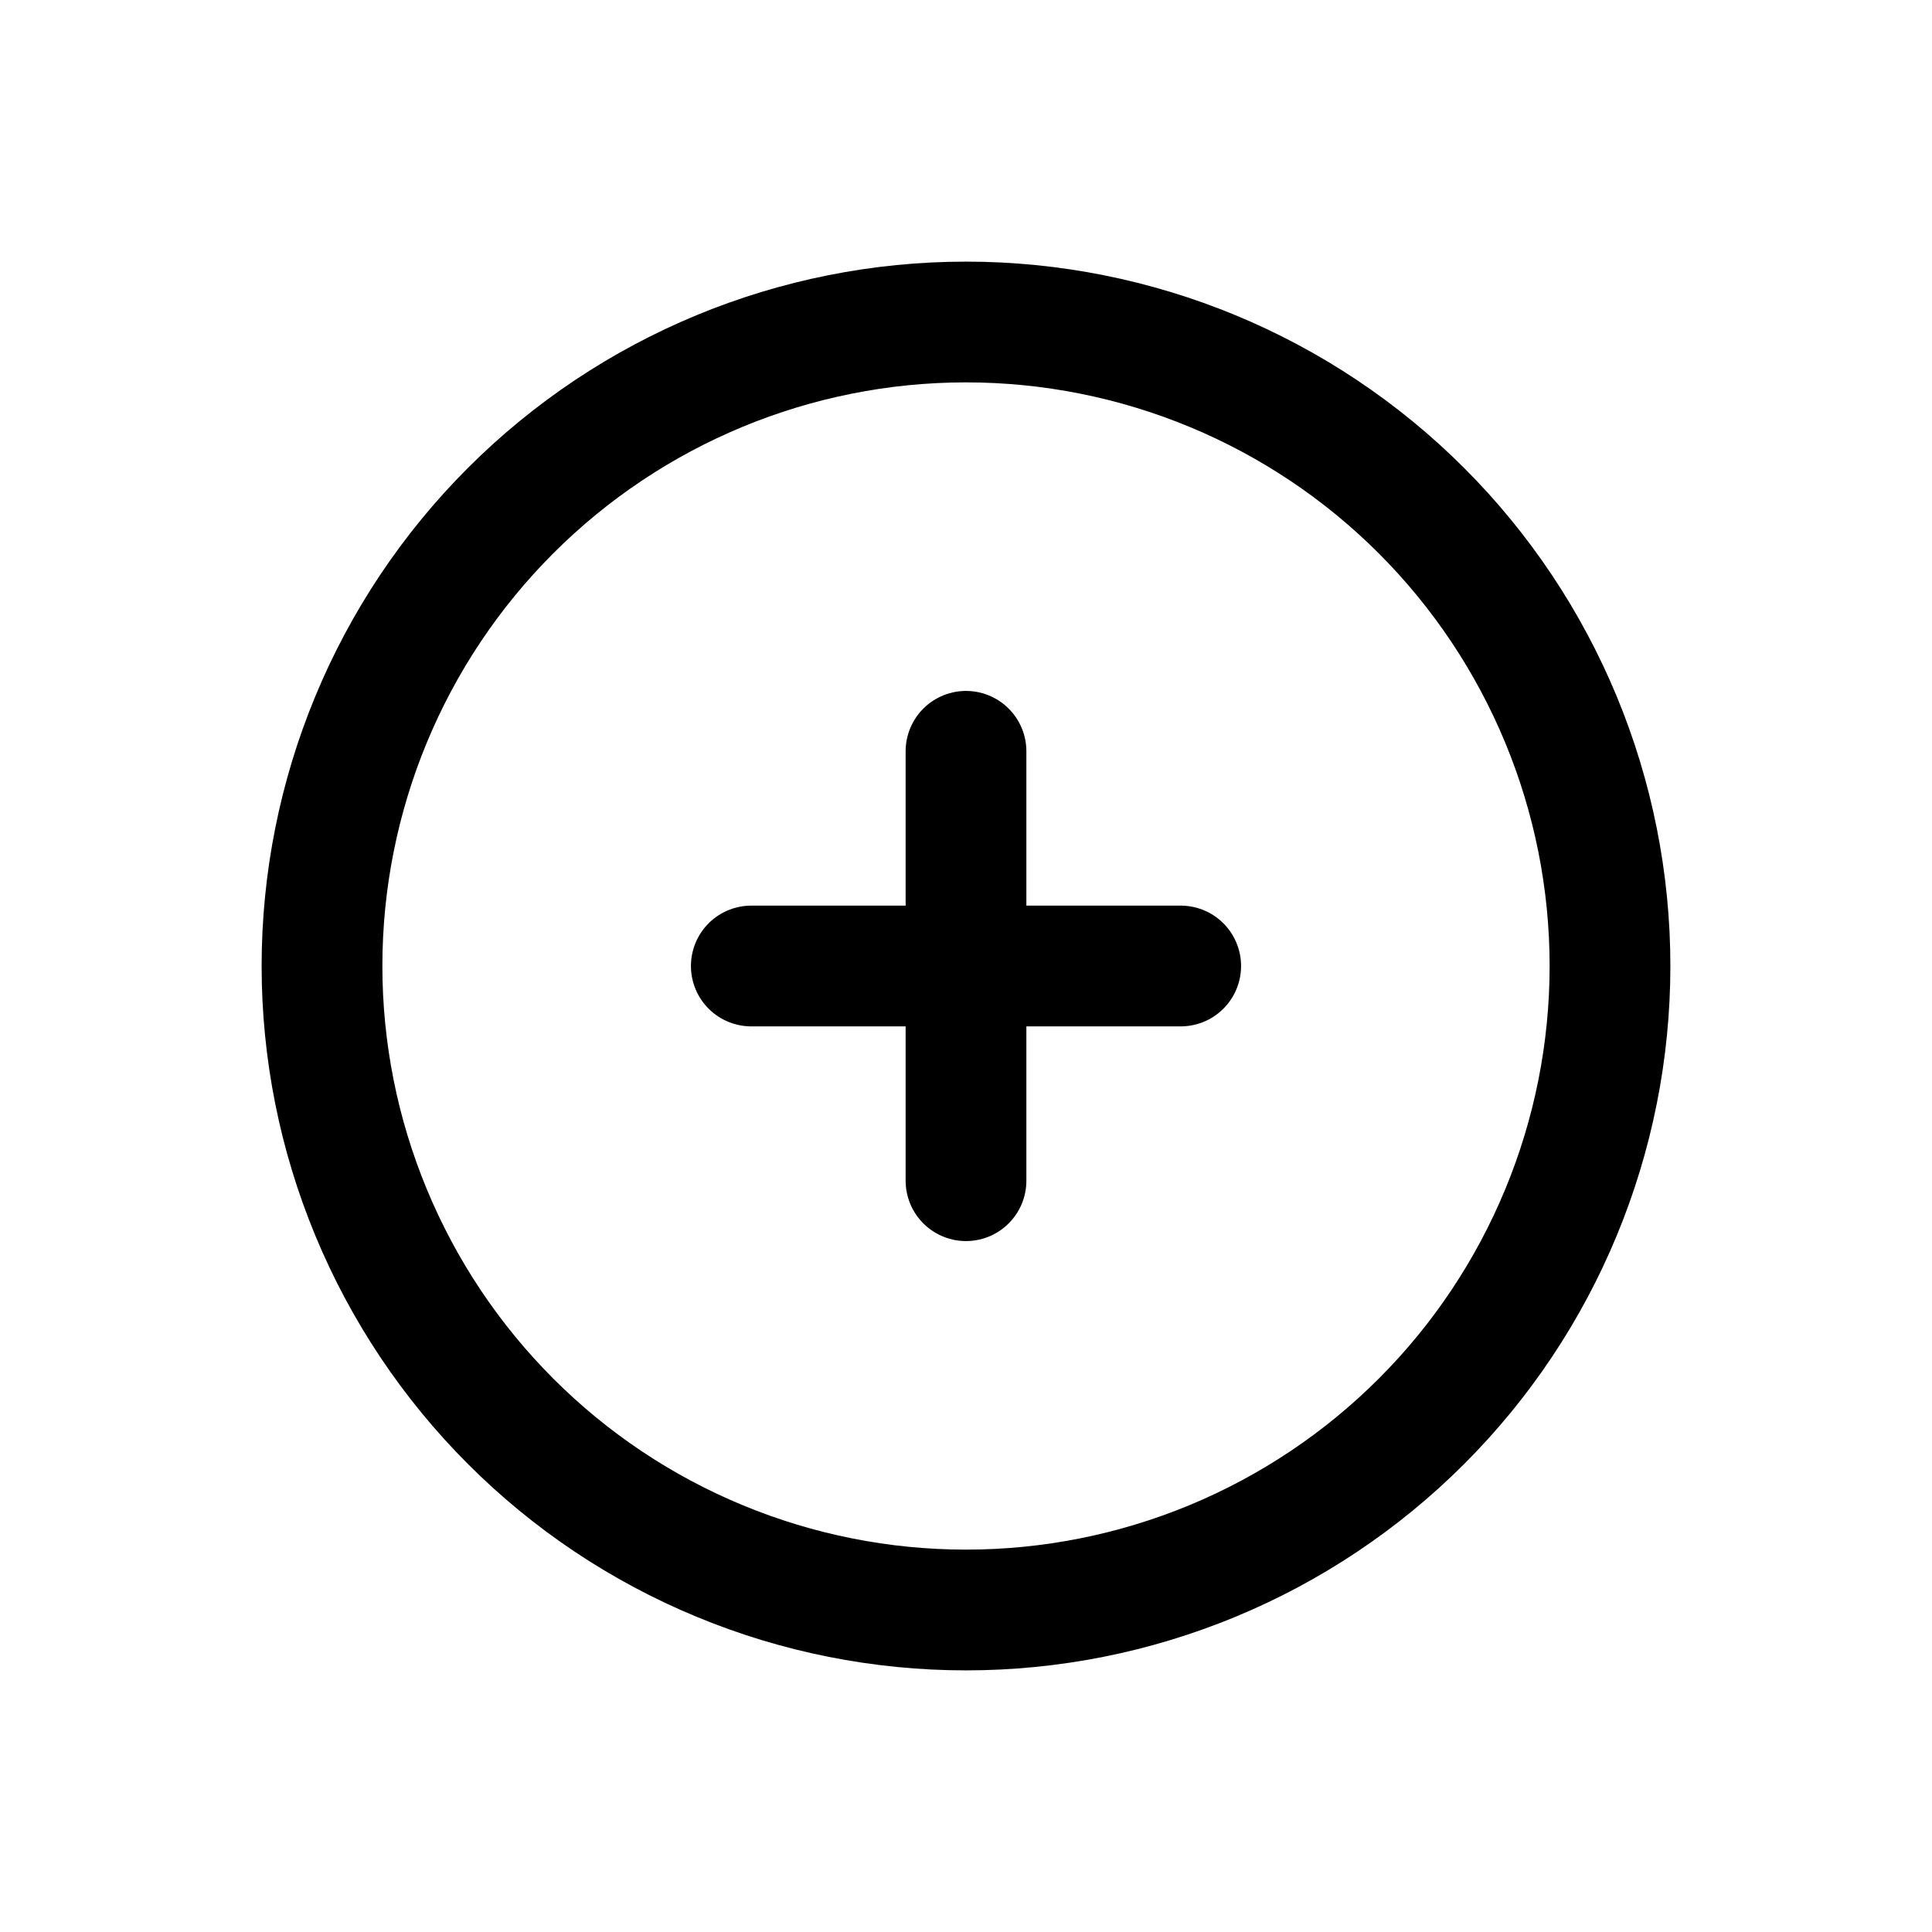<svg xmlns="http://www.w3.org/2000/svg" fill="none" stroke-width="1.5" aria-hidden="true" data-slot="icon" viewBox="0 0 24 24" stroke="currentColor">
  <path stroke-linecap="round" stroke-linejoin="round" d="M12 9.333V12m0 0v2.667M12 12h2.667M12 12H9.333M20 12c0 1.051-.207 2.091-.609 3.062-.402.971-.991 1.853-1.734 2.595-.743.743-1.625 1.332-2.595 1.734-.971.402-2.011.609-3.062.609s-2.091-.207-3.061-.609c-.971-.402-1.853-.991-2.595-1.734-.743-.743-1.332-1.625-1.734-2.595C4.207 14.091 4 13.051 4 12c0-2.122.843-4.157 2.343-5.657C7.843 4.843 9.878 4 12 4c2.122 0 4.157.843 5.657 2.343C19.157 7.843 20 9.878 20 12"/>
</svg>
